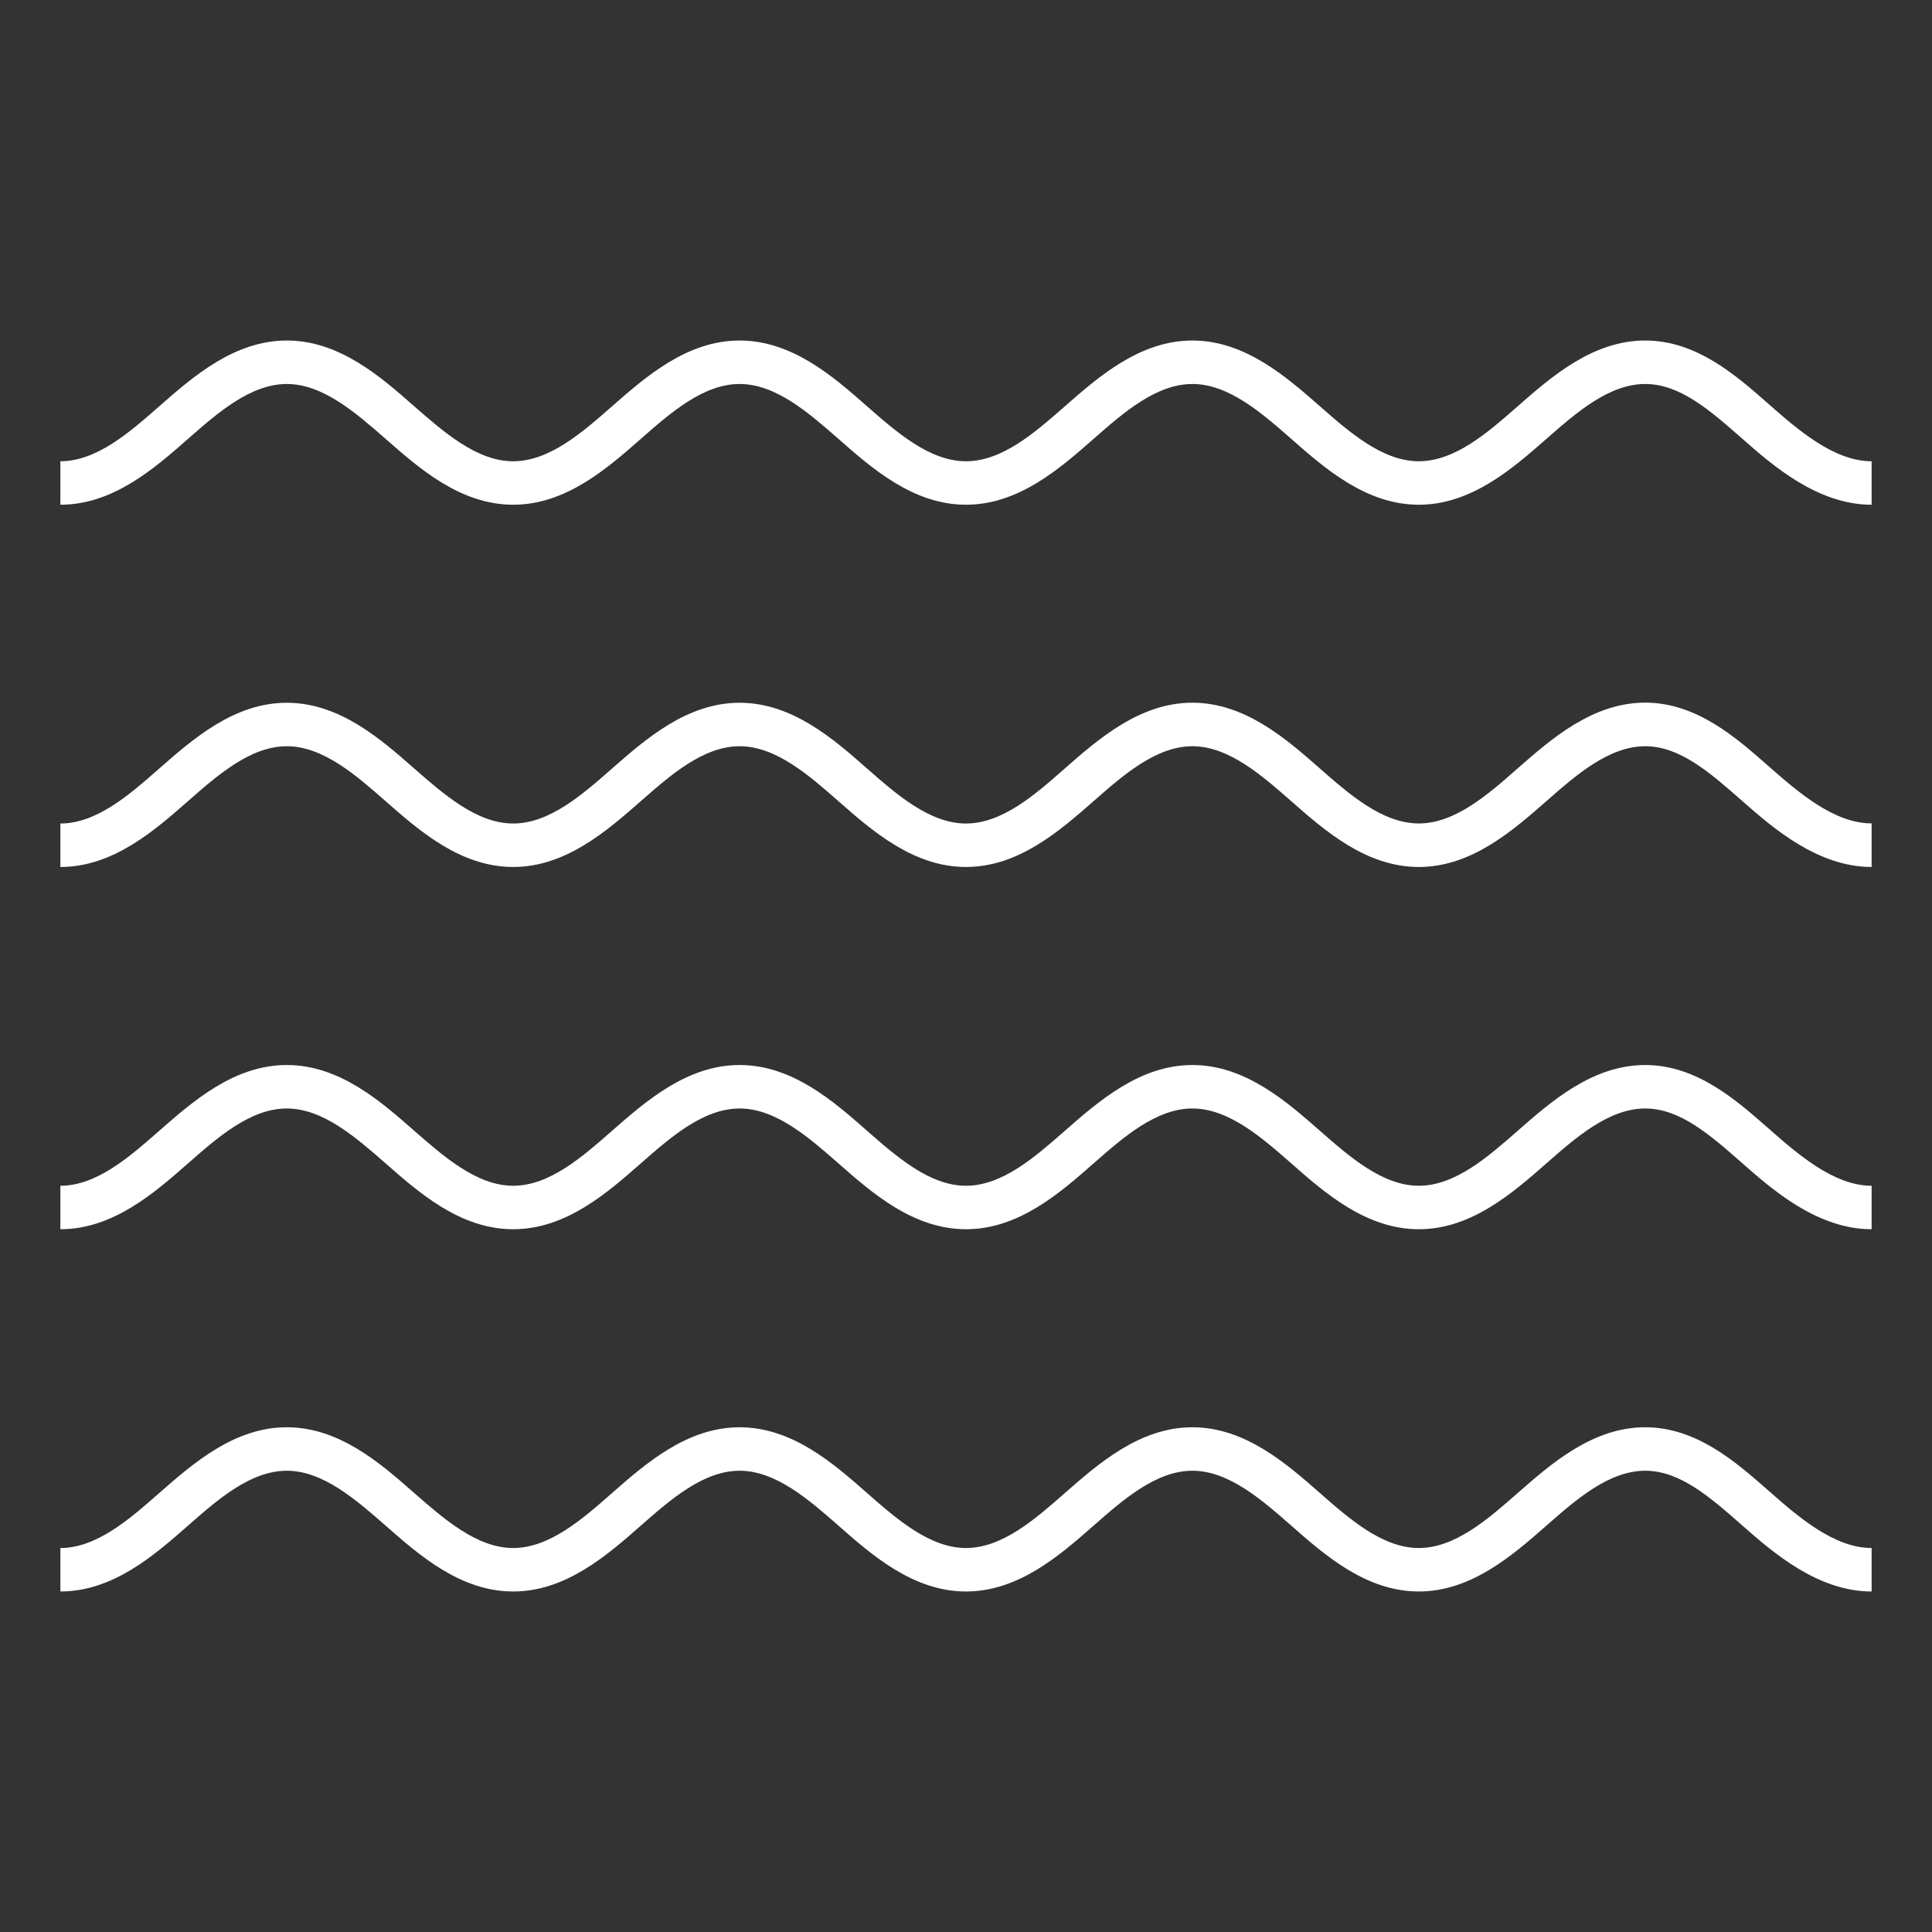 <?xml version="1.0" encoding="iso-8859-1"?>
<!-- Uploaded to: SVG Repo, www.svgrepo.com, Generator: SVG Repo Mixer Tools -->
<svg fill="#FFFFFF" version="1.1" id="Layer_1" xmlns="http://www.w3.org/2000/svg" xmlns:xlink="http://www.w3.org/1999/xlink" 
	 viewBox="0 0 32 32" xml:space="preserve">
<rect x="0" y="0" width="32" height="32" fill="#333333" stroke="none"/>
<path id="humid_1_" d="M31,26.36c-0.898,0-1.645-0.656-2.138-1.09c-0.539-0.474-1.036-0.91-1.612-0.91
	c-0.602,0-1.149,0.481-1.633,0.906C25.054,25.76,24.37,26.36,23.5,26.36c-0.873,0-1.558-0.603-2.107-1.086
	c-0.496-0.435-1.043-0.914-1.643-0.914c-0.602,0-1.149,0.481-1.633,0.906C17.554,25.761,16.871,26.36,16,26.36
	c-0.872,0-1.556-0.601-2.105-1.084c-0.497-0.436-1.044-0.916-1.645-0.916s-1.147,0.48-1.63,0.904
	C10.056,25.76,9.372,26.36,8.5,26.36s-1.556-0.601-2.105-1.084C5.897,24.841,5.351,24.36,4.75,24.36s-1.147,0.48-1.63,0.904
	C2.556,25.76,1.872,26.36,1,26.36v-0.72c0.601,0,1.147-0.48,1.63-0.904c0.564-0.495,1.248-1.096,2.12-1.096s1.556,0.601,2.105,1.084
	C7.353,25.159,7.899,25.64,8.5,25.64s1.147-0.48,1.63-0.904c0.564-0.495,1.248-1.096,2.12-1.096s1.556,0.601,2.105,1.084
	C14.852,25.16,15.399,25.64,16,25.64c0.6,0,1.146-0.479,1.628-0.902c0.564-0.495,1.249-1.098,2.122-1.098
	c0.87,0,1.554,0.6,2.104,1.082c0.497,0.437,1.045,0.918,1.646,0.918c0.6,0,1.146-0.479,1.628-0.902
	c0.564-0.495,1.249-1.098,2.122-1.098c0.848,0,1.502,0.576,2.028,1.038c0.496,0.437,1.095,0.962,1.722,0.962V26.36z M31,20.36
	c-0.898,0-1.645-0.656-2.138-1.09c-0.539-0.474-1.036-0.91-1.612-0.91c-0.602,0-1.149,0.481-1.633,0.906
	C25.054,19.76,24.37,20.36,23.5,20.36c-0.873,0-1.558-0.603-2.107-1.086c-0.496-0.435-1.043-0.914-1.643-0.914
	c-0.602,0-1.149,0.481-1.633,0.906C17.554,19.761,16.871,20.36,16,20.36c-0.872,0-1.556-0.601-2.105-1.084
	c-0.497-0.436-1.044-0.916-1.645-0.916s-1.147,0.48-1.63,0.904C10.056,19.76,9.372,20.36,8.5,20.36s-1.556-0.601-2.105-1.084
	C5.897,18.841,5.351,18.36,4.75,18.36s-1.147,0.48-1.63,0.904C2.556,19.76,1.872,20.36,1,20.36v-0.72c0.601,0,1.147-0.48,1.63-0.904
	c0.564-0.495,1.248-1.096,2.12-1.096s1.556,0.601,2.105,1.084C7.353,19.159,7.899,19.64,8.5,19.64s1.147-0.48,1.63-0.904
	c0.564-0.495,1.248-1.096,2.12-1.096s1.556,0.601,2.105,1.084C14.852,19.16,15.399,19.64,16,19.64c0.6,0,1.146-0.479,1.628-0.902
	c0.564-0.495,1.249-1.098,2.122-1.098c0.87,0,1.554,0.6,2.104,1.082c0.497,0.437,1.045,0.918,1.646,0.918
	c0.6,0,1.146-0.479,1.628-0.902c0.564-0.495,1.249-1.098,2.122-1.098c0.848,0,1.502,0.576,2.028,1.038
	c0.496,0.437,1.095,0.962,1.722,0.962V20.36z M31,14.36c-0.898,0-1.645-0.656-2.138-1.089c-0.539-0.474-1.036-0.911-1.612-0.911
	c-0.602,0-1.149,0.481-1.633,0.906C25.054,13.76,24.37,14.36,23.5,14.36c-0.873,0-1.558-0.602-2.107-1.085
	c-0.496-0.435-1.043-0.915-1.643-0.915c-0.602,0-1.149,0.481-1.633,0.906C17.554,13.76,16.871,14.36,16,14.36
	c-0.872,0-1.556-0.601-2.105-1.083c-0.497-0.437-1.044-0.917-1.645-0.917s-1.147,0.48-1.63,0.904
	c-0.564,0.495-1.248,1.096-2.12,1.096s-1.556-0.601-2.105-1.083C5.897,12.84,5.351,12.36,4.75,12.36s-1.147,0.48-1.63,0.904
	C2.556,13.759,1.872,14.36,1,14.36v-0.72c0.601,0,1.147-0.48,1.63-0.904c0.564-0.495,1.248-1.096,2.12-1.096
	s1.556,0.601,2.105,1.084C7.353,13.159,7.899,13.64,8.5,13.64s1.147-0.48,1.63-0.904c0.564-0.495,1.248-1.096,2.12-1.096
	s1.556,0.601,2.105,1.084C14.852,13.16,15.399,13.64,16,13.64c0.6,0,1.146-0.48,1.628-0.904c0.564-0.495,1.249-1.097,2.122-1.097
	c0.87,0,1.554,0.6,2.104,1.083c0.497,0.437,1.045,0.917,1.646,0.917c0.6,0,1.146-0.48,1.628-0.904
	c0.564-0.495,1.249-1.097,2.122-1.097c0.848,0,1.502,0.577,2.028,1.039c0.496,0.437,1.095,0.961,1.722,0.961V14.36z M31,8.36
	c-0.898,0-1.645-0.656-2.138-1.09c-0.539-0.474-1.036-0.91-1.612-0.91c-0.602,0-1.149,0.481-1.633,0.906
	C25.054,7.76,24.37,8.36,23.5,8.36c-0.873,0-1.558-0.603-2.107-1.086c-0.496-0.435-1.043-0.914-1.643-0.914
	c-0.602,0-1.149,0.481-1.633,0.906C17.554,7.761,16.871,8.36,16,8.36c-0.872,0-1.556-0.601-2.105-1.084
	c-0.497-0.436-1.044-0.916-1.645-0.916s-1.147,0.48-1.63,0.904C10.056,7.76,9.372,8.36,8.5,8.36s-1.556-0.601-2.105-1.084
	C5.897,6.841,5.351,6.36,4.75,6.36s-1.147,0.48-1.63,0.904C2.556,7.76,1.872,8.36,1,8.36v-0.72c0.601,0,1.147-0.48,1.63-0.904
	c0.564-0.495,1.248-1.096,2.12-1.096s1.556,0.601,2.105,1.084C7.353,7.159,7.899,7.64,8.5,7.64s1.147-0.48,1.63-0.904
	c0.564-0.495,1.248-1.096,2.12-1.096s1.556,0.601,2.105,1.084C14.852,7.16,15.399,7.64,16,7.64c0.6,0,1.146-0.479,1.628-0.902
	c0.564-0.495,1.249-1.098,2.122-1.098c0.87,0,1.554,0.6,2.104,1.082c0.497,0.437,1.045,0.918,1.646,0.918
	c0.6,0,1.146-0.479,1.628-0.902c0.564-0.495,1.249-1.098,2.122-1.098c0.848,0,1.502,0.576,2.028,1.038
	c0.496,0.437,1.095,0.962,1.722,0.962V8.36z"/>
</svg>
